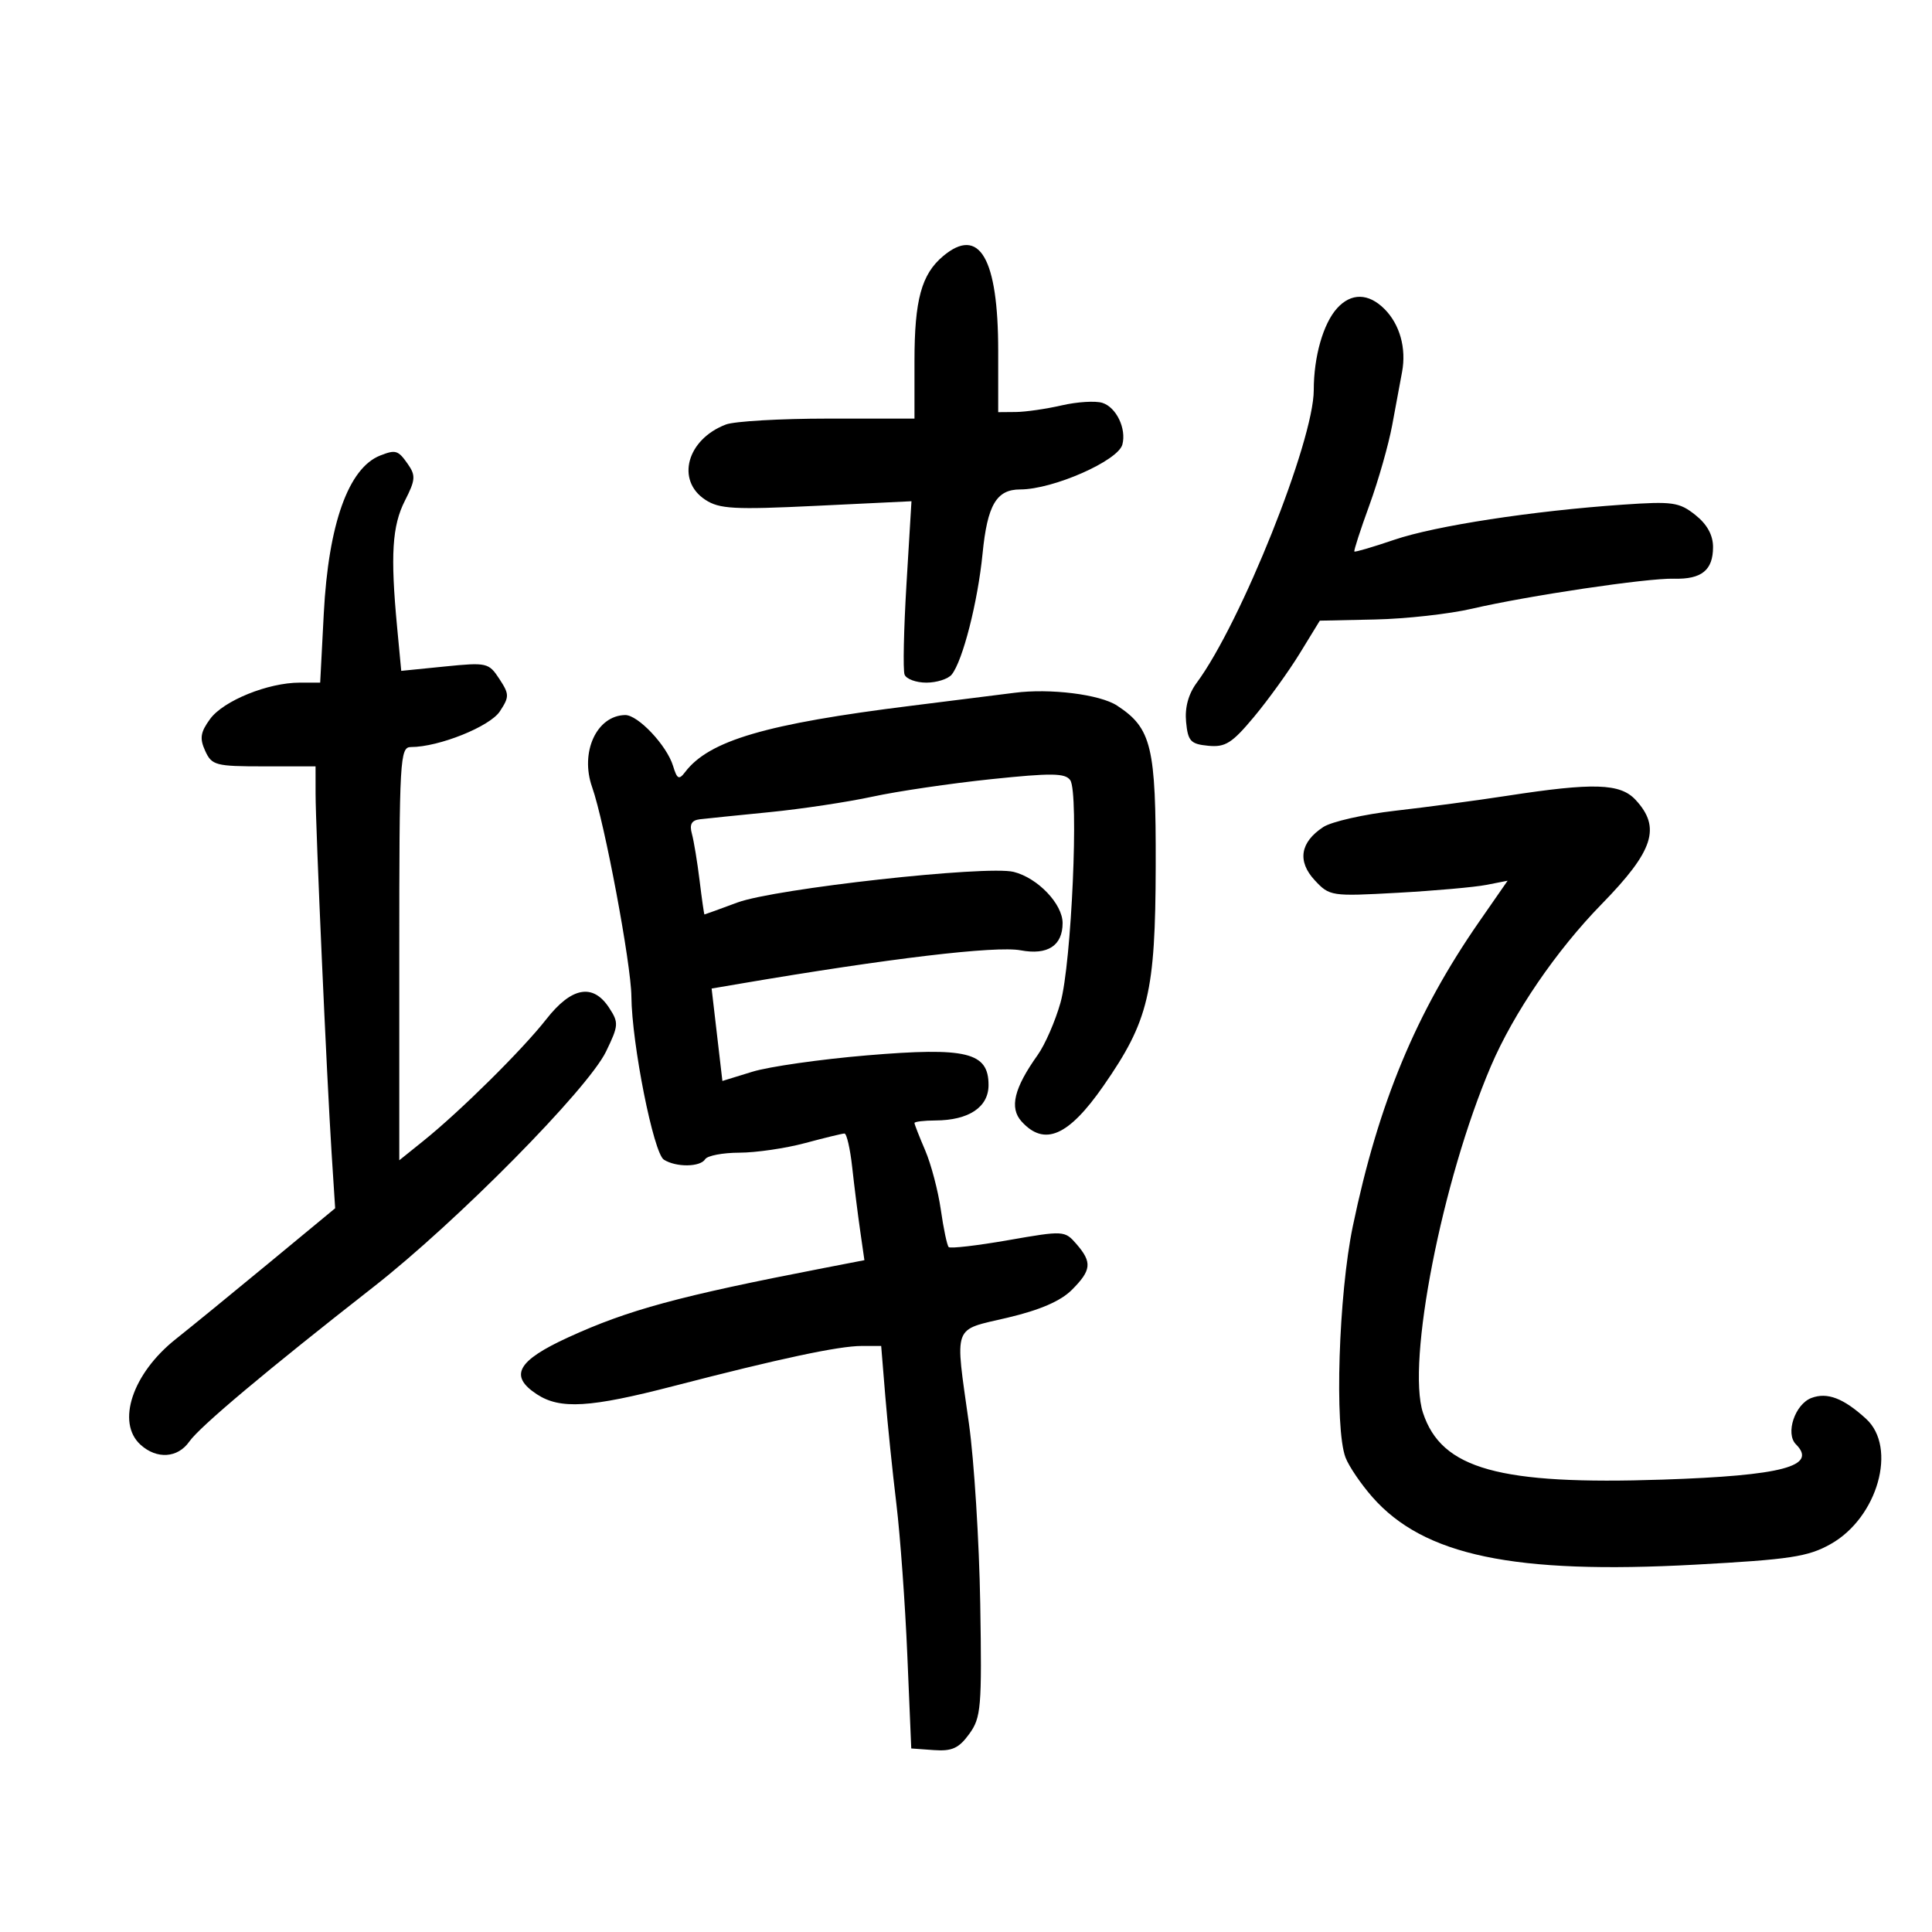 <svg xmlns="http://www.w3.org/2000/svg" width="300" height="300" viewBox="0 0 300 300" version="1.1">
	<path d="M 146.443 39.772 C 143.087 42.590, 142 46.573, 142 56.047 L 142 65 128.565 65 C 121.176 65, 114.046 65.412, 112.720 65.916 C 106.662 68.219, 104.917 74.589, 109.519 77.604 C 111.707 79.038, 113.972 79.161, 126.785 78.543 L 141.533 77.832 140.759 90.666 C 140.334 97.725, 140.200 104.063, 140.461 104.750 C 140.723 105.438, 142.246 106, 143.846 106 C 145.446 106, 147.214 105.438, 147.776 104.750 C 149.486 102.654, 151.833 93.465, 152.572 85.969 C 153.317 78.406, 154.729 76, 158.422 76 C 163.516 76, 173.622 71.553, 174.284 69.021 C 174.930 66.554, 173.339 63.242, 171.180 62.557 C 170.107 62.217, 167.266 62.391, 164.865 62.945 C 162.464 63.498, 159.262 63.962, 157.750 63.976 L 155 64 155 54.468 C 155 40.074, 152.072 35.045, 146.443 39.772 M 207.625 47.862 C 205.464 50.250, 204 55.382, 204 60.571 C 204 68.459, 192.701 96.723, 185.834 106.011 C 184.533 107.770, 183.962 109.865, 184.175 112.097 C 184.461 115.090, 184.875 115.537, 187.612 115.803 C 190.271 116.062, 191.309 115.406, 194.731 111.303 C 196.934 108.661, 200.132 104.222, 201.838 101.439 L 204.939 96.378 213.548 96.193 C 218.283 96.091, 225.026 95.342, 228.534 94.528 C 237.306 92.494, 255.767 89.749, 259.926 89.860 C 264.224 89.976, 266 88.540, 266 84.950 C 266 83.086, 265.077 81.412, 263.250 79.961 C 260.751 77.976, 259.724 77.830, 252 78.362 C 237.989 79.326, 222.876 81.648, 216.509 83.814 C 213.215 84.935, 210.423 85.756, 210.306 85.639 C 210.189 85.522, 211.235 82.293, 212.631 78.463 C 214.026 74.634, 215.625 69.025, 216.183 66 C 216.742 62.975, 217.429 59.268, 217.711 57.763 C 218.401 54.074, 217.365 50.365, 214.975 47.975 C 212.497 45.497, 209.803 45.455, 207.625 47.862 M 59.035 70.734 C 54.109 72.671, 51.001 81.372, 50.277 95.250 L 49.717 106 46.537 106 C 41.625 106, 34.701 108.806, 32.632 111.634 C 31.121 113.701, 30.974 114.647, 31.861 116.594 C 32.886 118.844, 33.476 119, 40.979 119 L 49 119 49.003 123.250 C 49.006 128.503, 50.742 167.418, 51.492 179.059 L 52.043 187.618 41.772 196.108 C 36.122 200.778, 29.613 206.094, 27.306 207.922 C 20.561 213.266, 18.017 220.895, 21.829 224.345 C 24.351 226.628, 27.595 226.416, 29.392 223.851 C 31.020 221.526, 41.369 212.837, 58 199.831 C 70.932 189.718, 91.279 169.120, 94.106 163.281 C 96.067 159.231, 96.097 158.797, 94.577 156.477 C 92.072 152.654, 88.748 153.259, 84.841 158.250 C 81.132 162.989, 71.485 172.540, 65.750 177.152 L 62 180.168 62 148.084 C 62 117.734, 62.098 116, 63.818 116 C 68.146 116, 76.073 112.818, 77.618 110.460 C 79.107 108.188, 79.100 107.801, 77.531 105.407 C 75.894 102.909, 75.583 102.839, 69.069 103.493 L 62.305 104.172 61.660 97.336 C 60.608 86.203, 60.891 81.637, 62.872 77.751 C 64.520 74.518, 64.573 73.836, 63.315 72.040 C 61.822 69.908, 61.436 69.790, 59.035 70.734 M 157.500 107.581 C 155.850 107.798, 148.650 108.702, 141.500 109.590 C 118.941 112.393, 110.108 114.984, 106.377 119.895 C 105.431 121.141, 105.137 120.990, 104.514 118.937 C 103.551 115.759, 99.057 110.991, 97.063 111.032 C 92.634 111.122, 90.033 116.817, 91.947 122.232 C 93.877 127.693, 97.997 149.659, 98.043 154.734 C 98.110 162.110, 101.482 179.059, 103.085 180.074 C 104.990 181.279, 108.736 181.236, 109.500 180 C 109.840 179.450, 112.229 178.995, 114.809 178.988 C 117.389 178.982, 121.975 178.312, 125 177.500 C 128.025 176.688, 130.782 176.018, 131.126 176.012 C 131.471 176.005, 132.012 178.363, 132.329 181.250 C 132.646 184.137, 133.202 188.565, 133.565 191.090 L 134.224 195.679 127.862 196.912 C 105.385 201.268, 97.575 203.387, 88.250 207.658 C 80.306 211.297, 79.007 213.648, 83.363 216.502 C 86.978 218.871, 91.607 218.593, 104.595 215.226 C 121.041 210.962, 130.249 209, 133.808 209 L 136.829 209 137.464 216.750 C 137.813 221.012, 138.588 228.550, 139.187 233.500 C 139.786 238.450, 140.551 249.025, 140.888 257 L 141.500 271.500 145 271.752 C 147.825 271.955, 148.886 271.473, 150.500 269.252 C 152.349 266.708, 152.478 265.176, 152.210 249 C 152.051 239.375, 151.263 226.809, 150.460 221.076 C 148.267 205.417, 147.822 206.643, 156.433 204.613 C 161.478 203.424, 164.691 202.036, 166.433 200.294 C 169.486 197.241, 169.611 196.010, 167.153 193.176 C 165.333 191.078, 165.179 191.069, 156.540 192.577 C 151.718 193.418, 147.566 193.900, 147.313 193.647 C 147.060 193.393, 146.509 190.782, 146.089 187.843 C 145.669 184.904, 144.577 180.758, 143.663 178.628 C 142.748 176.498, 142 174.586, 142 174.378 C 142 174.170, 143.463 173.993, 145.250 173.985 C 150.439 173.962, 153.500 171.921, 153.500 168.484 C 153.500 163.398, 150.125 162.574, 134.627 163.876 C 127.407 164.483, 119.401 165.625, 116.836 166.416 L 112.173 167.852 111.336 160.676 L 110.500 153.500 115 152.734 C 138.010 148.816, 154.632 146.840, 158.492 147.565 C 162.680 148.350, 165 146.841, 165 143.332 C 165 140.365, 161.140 136.324, 157.411 135.388 C 153.223 134.337, 120.318 137.983, 114.500 140.143 C 111.750 141.164, 109.449 141.999, 109.388 141.999 C 109.326 142, 108.987 139.637, 108.635 136.750 C 108.282 133.863, 107.743 130.584, 107.436 129.464 C 107.035 127.999, 107.386 127.369, 108.689 127.214 C 109.685 127.097, 114.550 126.600, 119.500 126.110 C 124.450 125.620, 131.650 124.536, 135.500 123.701 C 139.350 122.865, 147.621 121.647, 153.880 120.993 C 163.303 120.008, 165.420 120.035, 166.190 121.152 C 167.553 123.128, 166.389 149.599, 164.671 155.700 C 163.866 158.560, 162.272 162.214, 161.129 163.819 C 157.455 168.979, 156.716 172.028, 158.627 174.140 C 162.168 178.053, 165.909 176.430, 171.332 168.629 C 178.371 158.505, 179.408 154.151, 179.457 134.500 C 179.504 115.913, 178.823 113.080, 173.462 109.567 C 170.797 107.821, 163.030 106.855, 157.500 107.581 M 234 123.573 C 229.325 124.293, 221.518 125.336, 216.652 125.891 C 211.785 126.445, 206.757 127.585, 205.477 128.423 C 201.886 130.776, 201.412 133.741, 204.156 136.691 C 206.451 139.160, 206.719 139.200, 217 138.632 C 222.775 138.313, 228.985 137.761, 230.801 137.405 L 234.102 136.758 229.681 143.129 C 219.854 157.291, 214.047 171.285, 210.064 190.409 C 207.852 201.027, 207.199 221.764, 208.933 226.324 C 209.446 227.674, 211.318 230.432, 213.093 232.453 C 221.087 241.557, 235.085 244.490, 263.236 242.959 C 277.982 242.156, 280.738 241.738, 284.254 239.768 C 291.572 235.667, 294.650 224.763, 289.750 220.299 C 286.243 217.105, 283.731 216.149, 281.280 217.075 C 278.719 218.042, 277.196 222.596, 278.873 224.273 C 282.274 227.674, 276.784 229.129, 258.194 229.753 C 232.781 230.605, 223.844 228.118, 220.964 219.390 C 218.386 211.578, 223.914 183.335, 231.498 165.573 C 235.026 157.310, 241.669 147.586, 248.696 140.397 C 256.786 132.122, 257.966 128.488, 253.961 124.189 C 251.577 121.629, 247.438 121.502, 234 123.573" stroke="none" fill="black" fill-rule="evenodd"/>
</svg>
